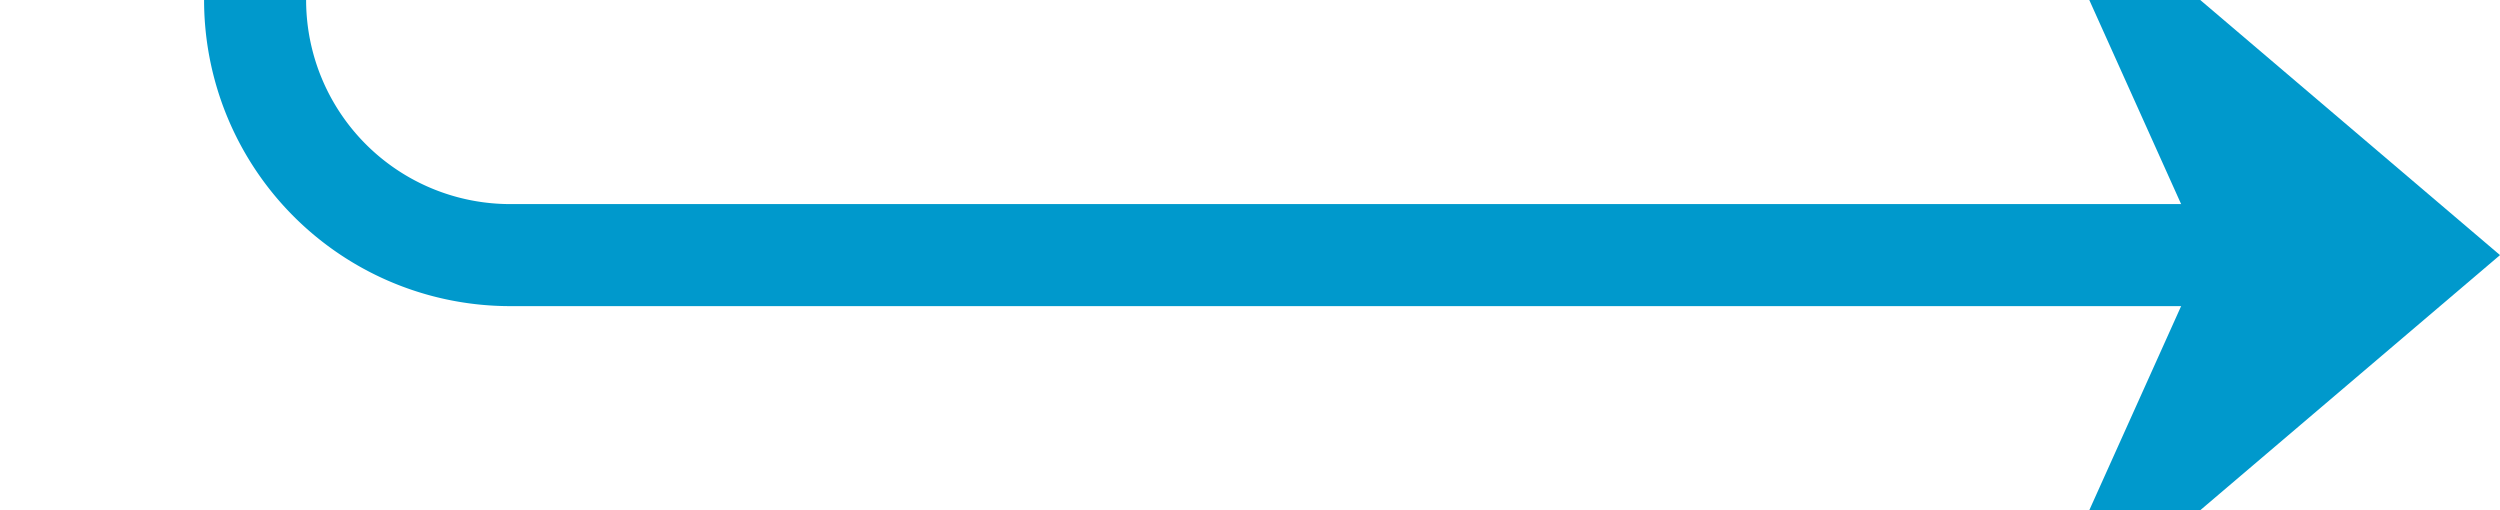 ﻿<?xml version="1.0" encoding="utf-8"?>
<svg version="1.1" xmlns:xlink="http://www.w3.org/1999/xlink" width="49px" height="10px" preserveAspectRatio="xMinYMid meet" viewBox="1919 464  49 8" xmlns="http://www.w3.org/2000/svg">
  <path d="M 1883 249  L 1919 249  A 5 5 0 0 1 1924 254 L 1924 463  A 5 5 0 0 0 1929 468 L 1966 468  " stroke-width="2" stroke="#0099cc" fill="none" />
  <path d="M 1884.5 245.5  A 3.5 3.5 0 0 0 1881 249 A 3.5 3.5 0 0 0 1884.5 252.5 A 3.5 3.5 0 0 0 1888 249 A 3.5 3.5 0 0 0 1884.5 245.5 Z M 1958.6 476  L 1968 468  L 1958.6 460  L 1962.2 468  L 1958.6 476  Z " fill-rule="nonzero" fill="#0099cc" stroke="none" />
</svg>